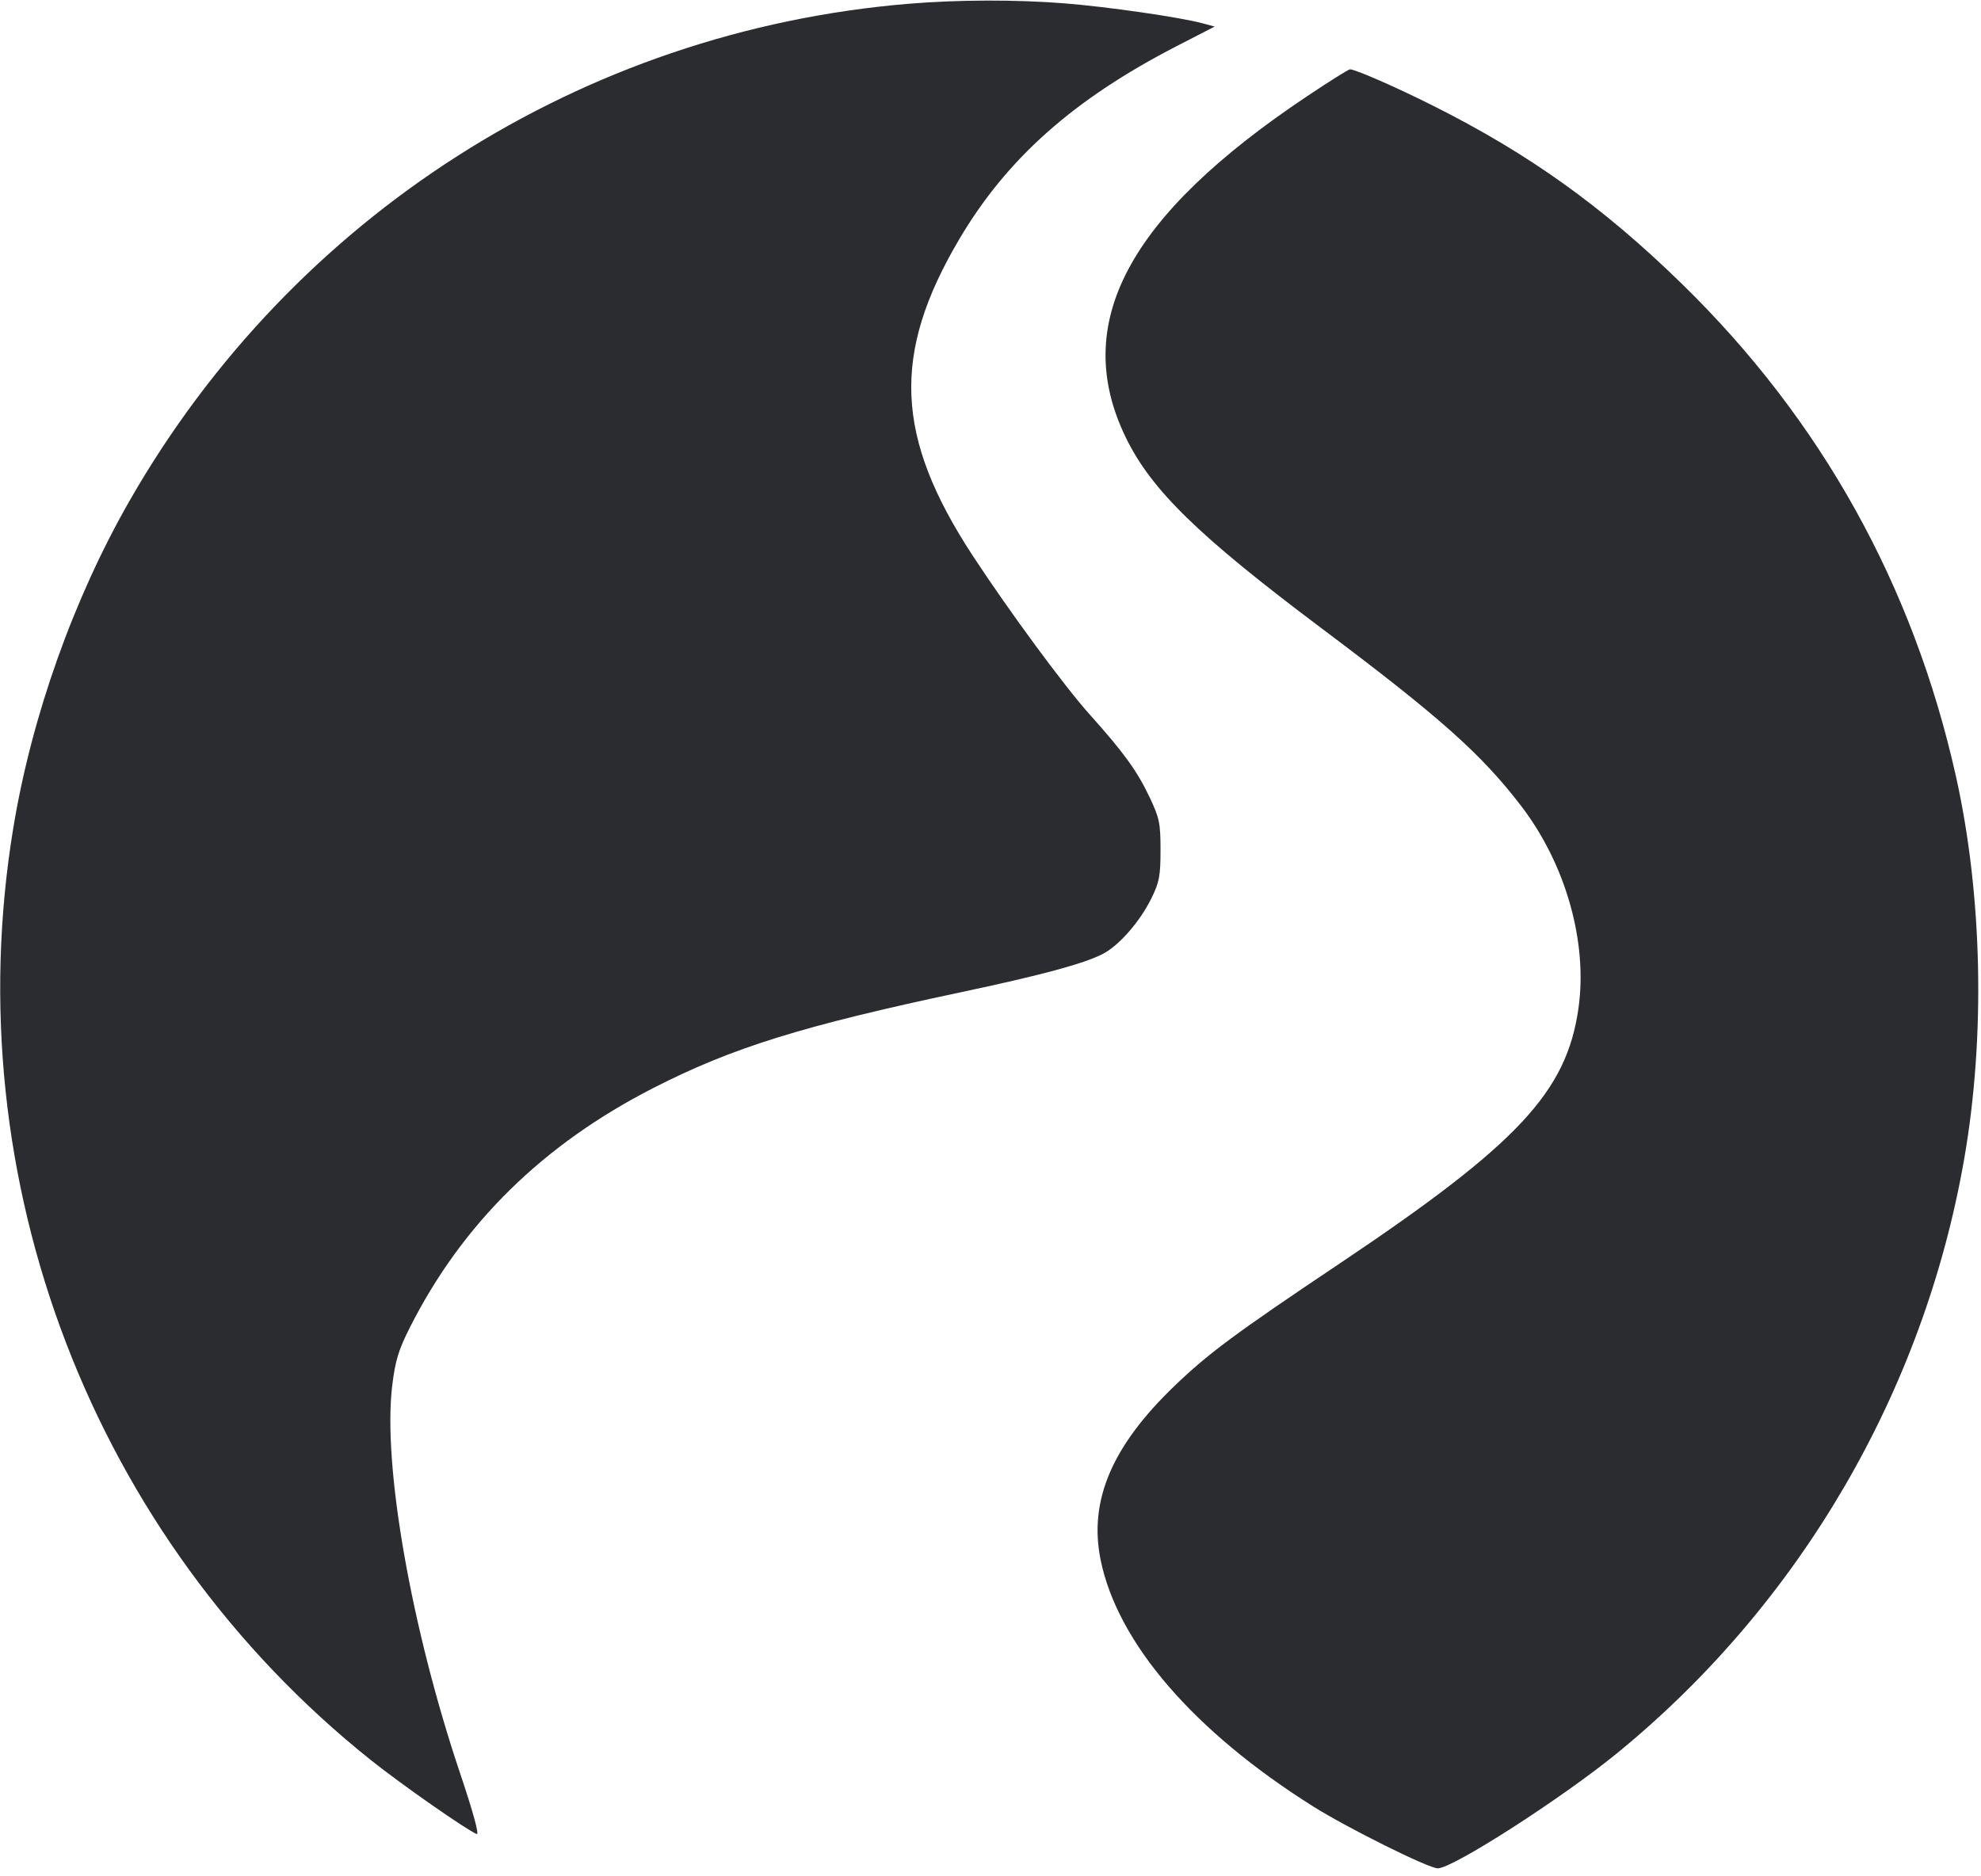 <svg width="57" height="54" viewBox="0 0 57 54" fill="none" xmlns="http://www.w3.org/2000/svg"><path d="M26.125 0.110 C 16.761 0.894,8.421 6.218,3.731 14.407 C 2.118 17.223,0.913 20.613,0.384 23.819 C -1.289 33.956,2.668 44.272,10.678 50.660 C 11.561 51.364,13.438 52.675,13.717 52.782 C 13.795 52.812,13.614 52.150,13.242 51.044 C 11.831 46.853,11.009 42.160,11.285 39.882 C 11.373 39.159,11.465 38.854,11.792 38.207 C 13.300 35.218,15.614 32.941,18.799 31.312 C 21.072 30.150,23.078 29.525,27.676 28.550 C 29.966 28.064,31.177 27.737,31.725 27.457 C 32.193 27.219,32.799 26.526,33.130 25.852 C 33.358 25.389,33.392 25.204,33.392 24.462 C 33.392 23.692,33.361 23.542,33.078 22.944 C 32.721 22.190,32.334 21.655,31.358 20.567 C 30.631 19.758,29.031 17.585,27.987 15.990 C 25.753 12.575,25.651 10.190,27.599 6.888 C 28.973 4.559,30.892 2.855,33.865 1.323 L 34.950 0.765 34.599 0.670 C 33.945 0.495,31.879 0.196,30.647 0.098 C 29.238 -0.015,27.558 -0.010,26.125 0.110 M37.607 2.771 C 32.443 6.224,30.801 9.317,32.394 12.593 C 33.128 14.103,34.484 15.424,38.027 18.083 C 41.424 20.632,42.620 21.697,43.763 23.187 C 45.048 24.861,45.686 27.105,45.419 29.009 C 45.079 31.428,43.681 32.923,38.523 36.379 C 35.546 38.373,34.762 38.955,33.786 39.894 C 31.989 41.623,31.323 43.197,31.669 44.895 C 32.156 47.285,34.353 49.832,37.790 51.992 C 38.782 52.615,41.106 53.770,41.369 53.770 C 41.805 53.770,44.956 51.744,46.550 50.439 C 51.796 46.144,55.354 40.042,56.518 33.345 C 57.131 29.817,57.041 25.749,56.275 22.325 C 55.047 16.834,52.396 12.073,48.390 8.165 C 46.115 5.945,43.987 4.422,41.233 3.042 C 40.163 2.505,38.998 1.995,38.843 1.995 C 38.802 1.995,38.246 2.344,37.607 2.771 " fill="#2B2C30" stroke="none" fill-rule="evenodd"></path></svg>